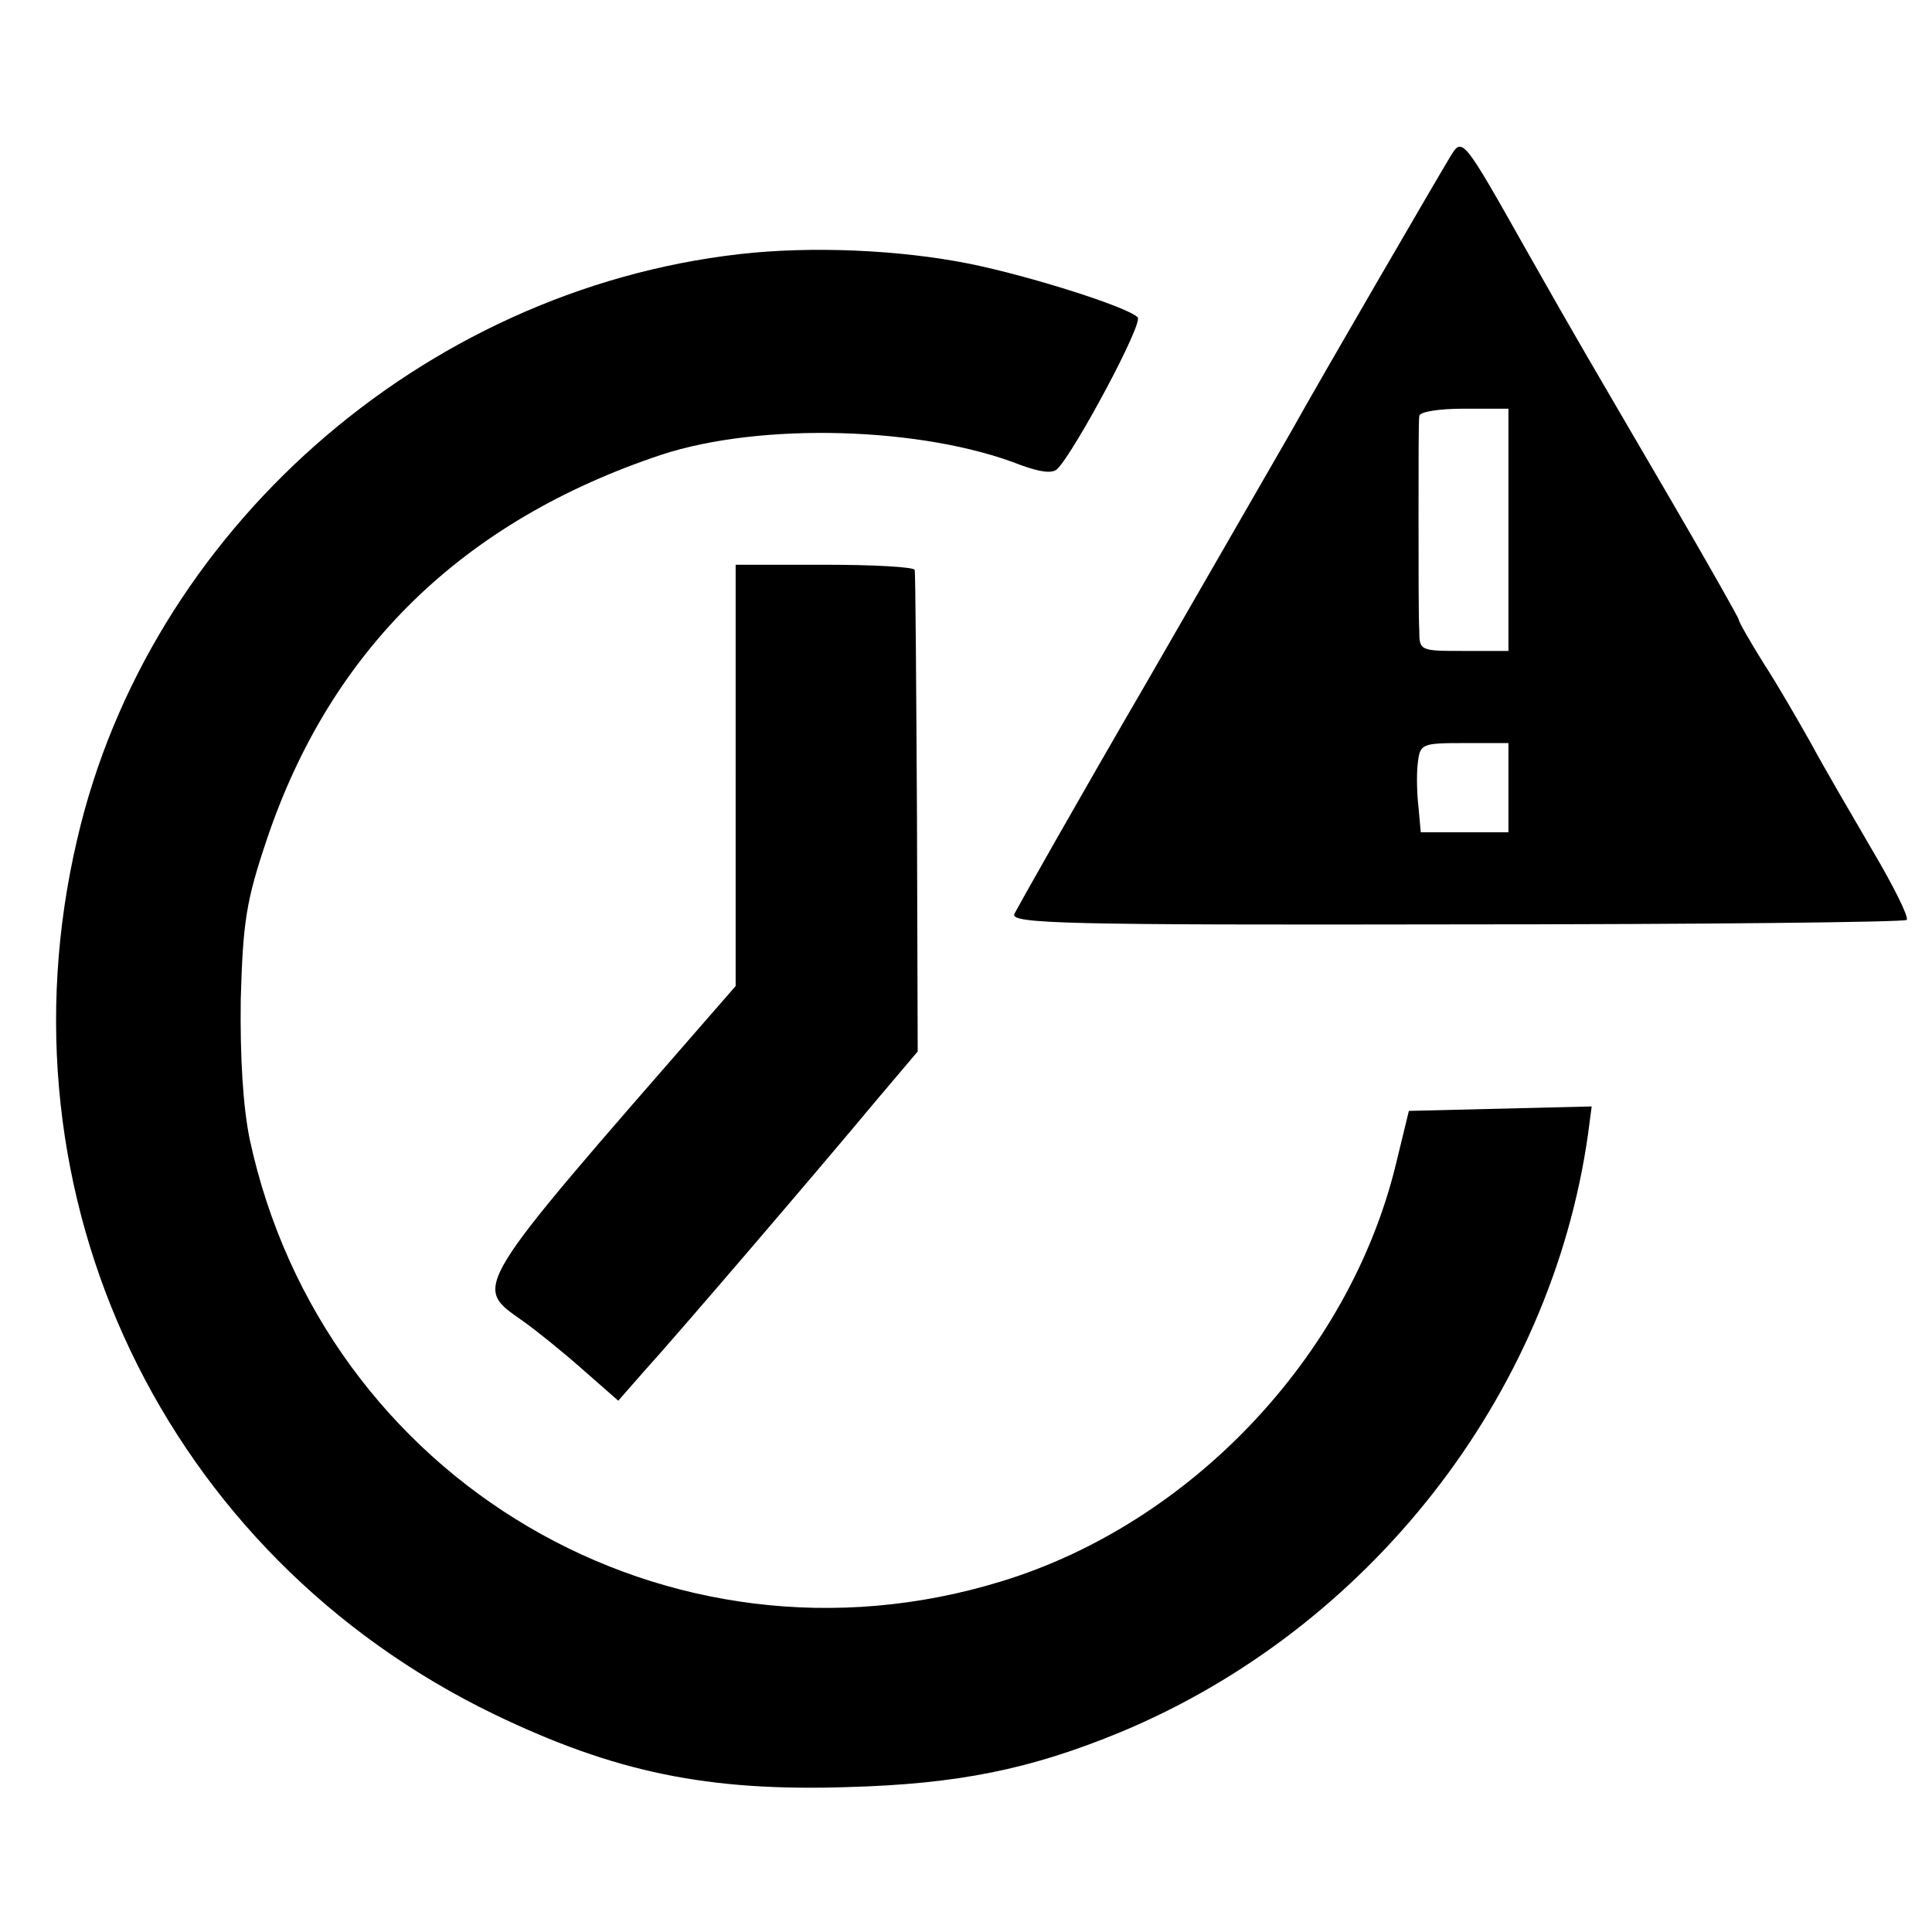 <?xml version="1.0" standalone="no"?>
<!DOCTYPE svg PUBLIC "-//W3C//DTD SVG 20010904//EN"
 "http://www.w3.org/TR/2001/REC-SVG-20010904/DTD/svg10.dtd">
<svg version="1.0" xmlns="http://www.w3.org/2000/svg"
 width="260pt" height="260pt" viewBox="0 0 260 260"
 preserveAspectRatio="xMidYMid meet">
<g transform="translate(0,260) scale(0.1,-0.1)"
fill="#000000" stroke="none">
<path d="M1951 2388 c-14 -23 -177 -303 -213 -368 -11 -19 -98 -170 -193 -335
-96 -165 -176 -307 -180 -315 -5 -13 65 -15 595 -14 330 0 602 3 606 6 3 4
-18 46 -47 95 -28 48 -66 113 -82 143 -17 30 -45 79 -64 108 -18 29 -33 55
-33 58 0 2 -40 73 -89 157 -126 216 -123 210 -195 337 -89 158 -88 156 -105
128z m79 -501 l0 -163 -60 0 c-59 0 -60 0 -60 28 -1 15 -1 84 -1 153 0 69 0
130 1 135 0 6 27 10 60 10 l60 0 0 -163z m0 -347 l0 -60 -59 0 -59 0 -3 33
c-2 17 -3 44 -1 60 3 26 5 27 63 27 l59 0 0 -60z"/>
<path d="M995 2258 c-428 -49 -795 -373 -891 -787 -113 -481 117 -963 561
-1178 162 -78 287 -104 475 -98 149 4 247 24 368 74 334 139 579 452 629 804
l5 38 -123 -3 -123 -3 -18 -74 c-63 -256 -275 -481 -530 -559 -448 -138 -913
135 -1012 595 -9 44 -13 110 -12 188 3 104 7 132 35 215 86 256 264 429 531
518 134 44 352 38 484 -14 25 -9 42 -12 49 -5 23 23 116 196 108 204 -14 14
-143 55 -226 72 -95 19 -214 24 -310 13z"/>
<path d="M990 1556 l0 -283 -34 -39 c-326 -374 -320 -364 -252 -412 17 -12 53
-41 79 -64 l49 -43 36 41 c41 45 227 262 312 364 l55 65 -1 320 c-1 176 -2
323 -3 328 -1 4 -55 7 -121 7 l-120 0 0 -284z"/>
</g>
</svg>
